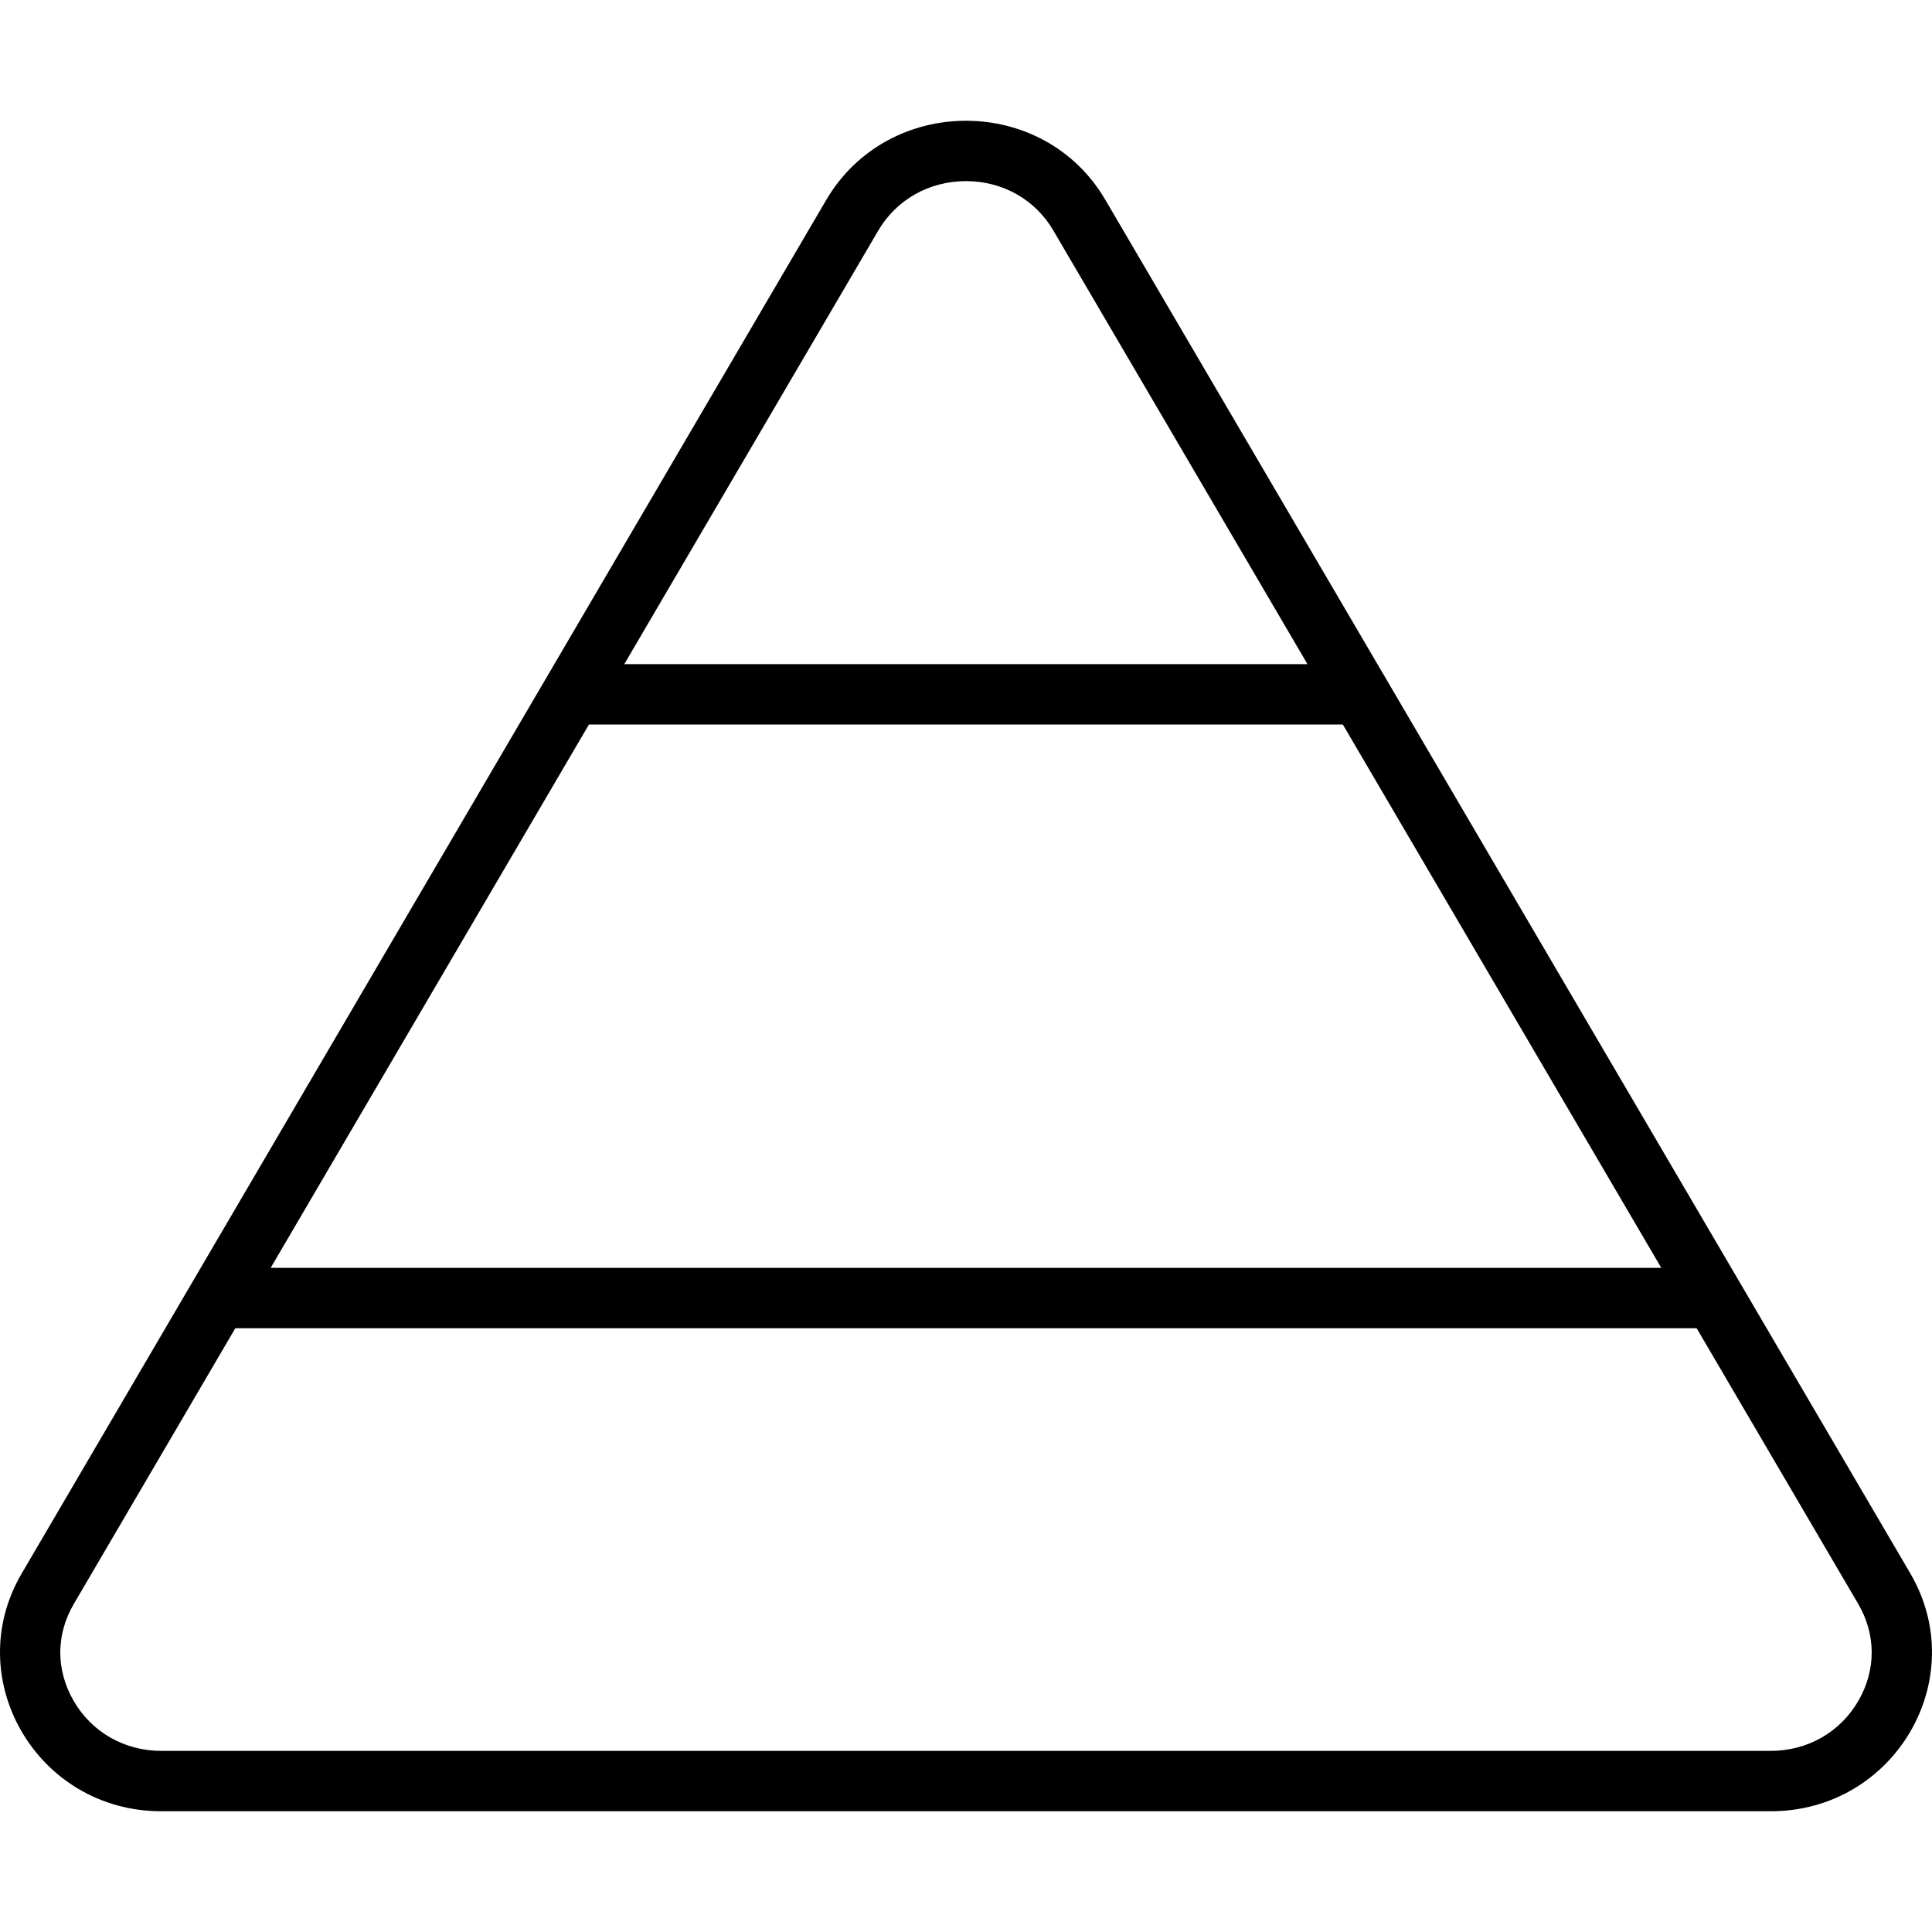 <svg xmlns="http://www.w3.org/2000/svg"
     viewBox="0 0 512 512"><!-- Font Awesome Pro 6.0.0-alpha2 by @fontawesome - https://fontawesome.com License - https://fontawesome.com/license (Commercial License) -->
    <path d="M506.273 417L292.951 53C284.783 39 270.396 32 255.994 32S227.175 39 218.953 53L5.742 417C-10.592 444.891 9.851 480 42.74 480H469.275C502.052 480 522.605 445 506.273 417ZM440.259 336H71.728L156.076 192H355.867L440.259 336ZM232.75 61.102C237.568 52.898 246.257 48 255.994 48C265.711 48 274.359 52.883 279.146 61.09L346.49 176H165.449L232.75 61.102ZM492.523 450.674C487.73 459.018 479.039 464 469.275 464H42.74C32.955 464 24.256 459.014 19.466 450.662C14.785 442.492 14.814 433.17 19.547 425.086L62.357 352H449.634L492.453 425.061C497.185 433.176 497.213 442.512 492.523 450.674Z"/>
</svg>